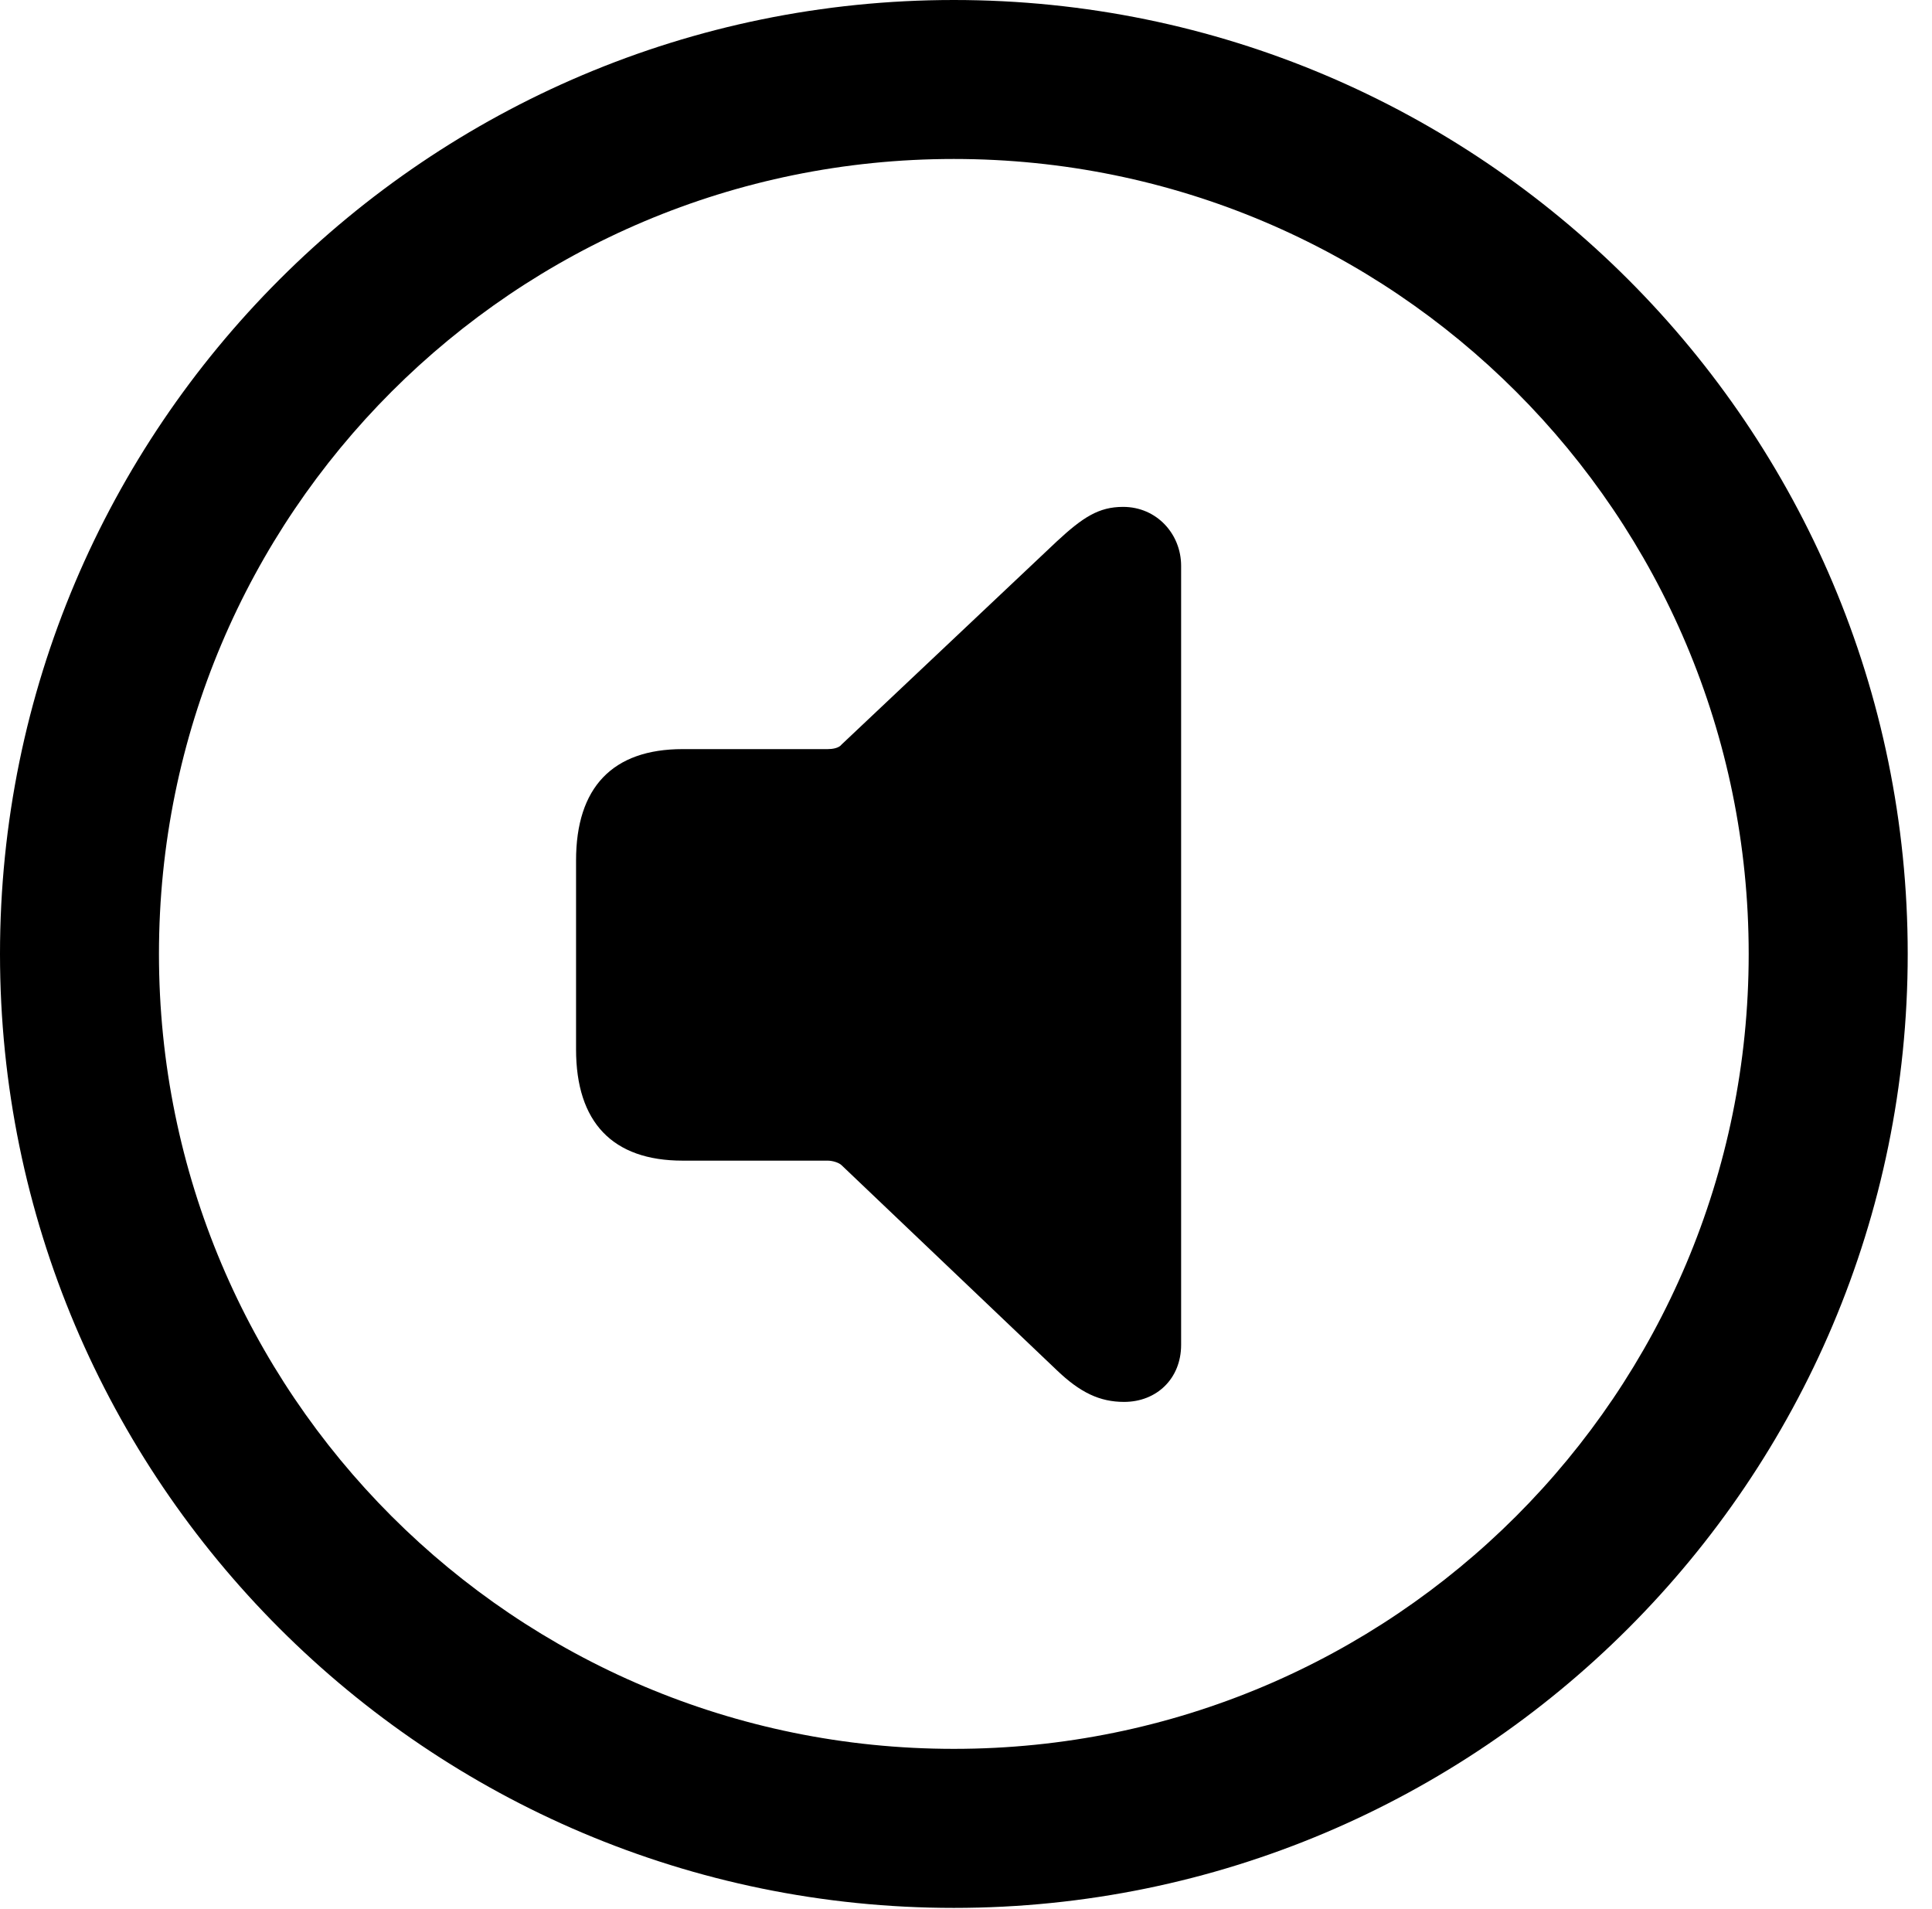 <svg version="1.1" xmlns="http://www.w3.org/2000/svg" xmlns:xlink="http://www.w3.org/1999/xlink" viewBox="0 0 28.246 27.904">
 <g>
  
  <path d="M13.945 27.891C21.643 27.891 27.891 21.643 27.891 13.945C27.891 6.248 21.643 0 13.945 0C6.248 0 0 6.248 0 13.945C0 21.643 6.248 27.891 13.945 27.891ZM13.945 25.566C7.52 25.566 2.324 20.371 2.324 13.945C2.324 7.52 7.52 2.324 13.945 2.324C20.371 2.324 25.566 7.52 25.566 13.945C25.566 20.371 20.371 25.566 13.945 25.566Z" style="fill:hsl(0 0 0/0.85)"></path>
  <path d="M16.434 20.494C16.912 20.494 17.268 20.152 17.268 19.66L17.268 8.271C17.268 7.807 16.912 7.41 16.42 7.41C16.064 7.41 15.832 7.561 15.449 7.916L12.305 10.883C12.264 10.938 12.168 10.951 12.1 10.951L9.98 10.951C8.955 10.951 8.422 11.512 8.422 12.578L8.422 15.34C8.422 16.406 8.955 16.967 9.98 16.967L12.1 16.967C12.168 16.967 12.264 16.994 12.305 17.035L15.449 20.029C15.791 20.357 16.078 20.494 16.434 20.494Z" style="fill:hsl(0 0 0/0.85)"></path>
 </g>
</svg>
